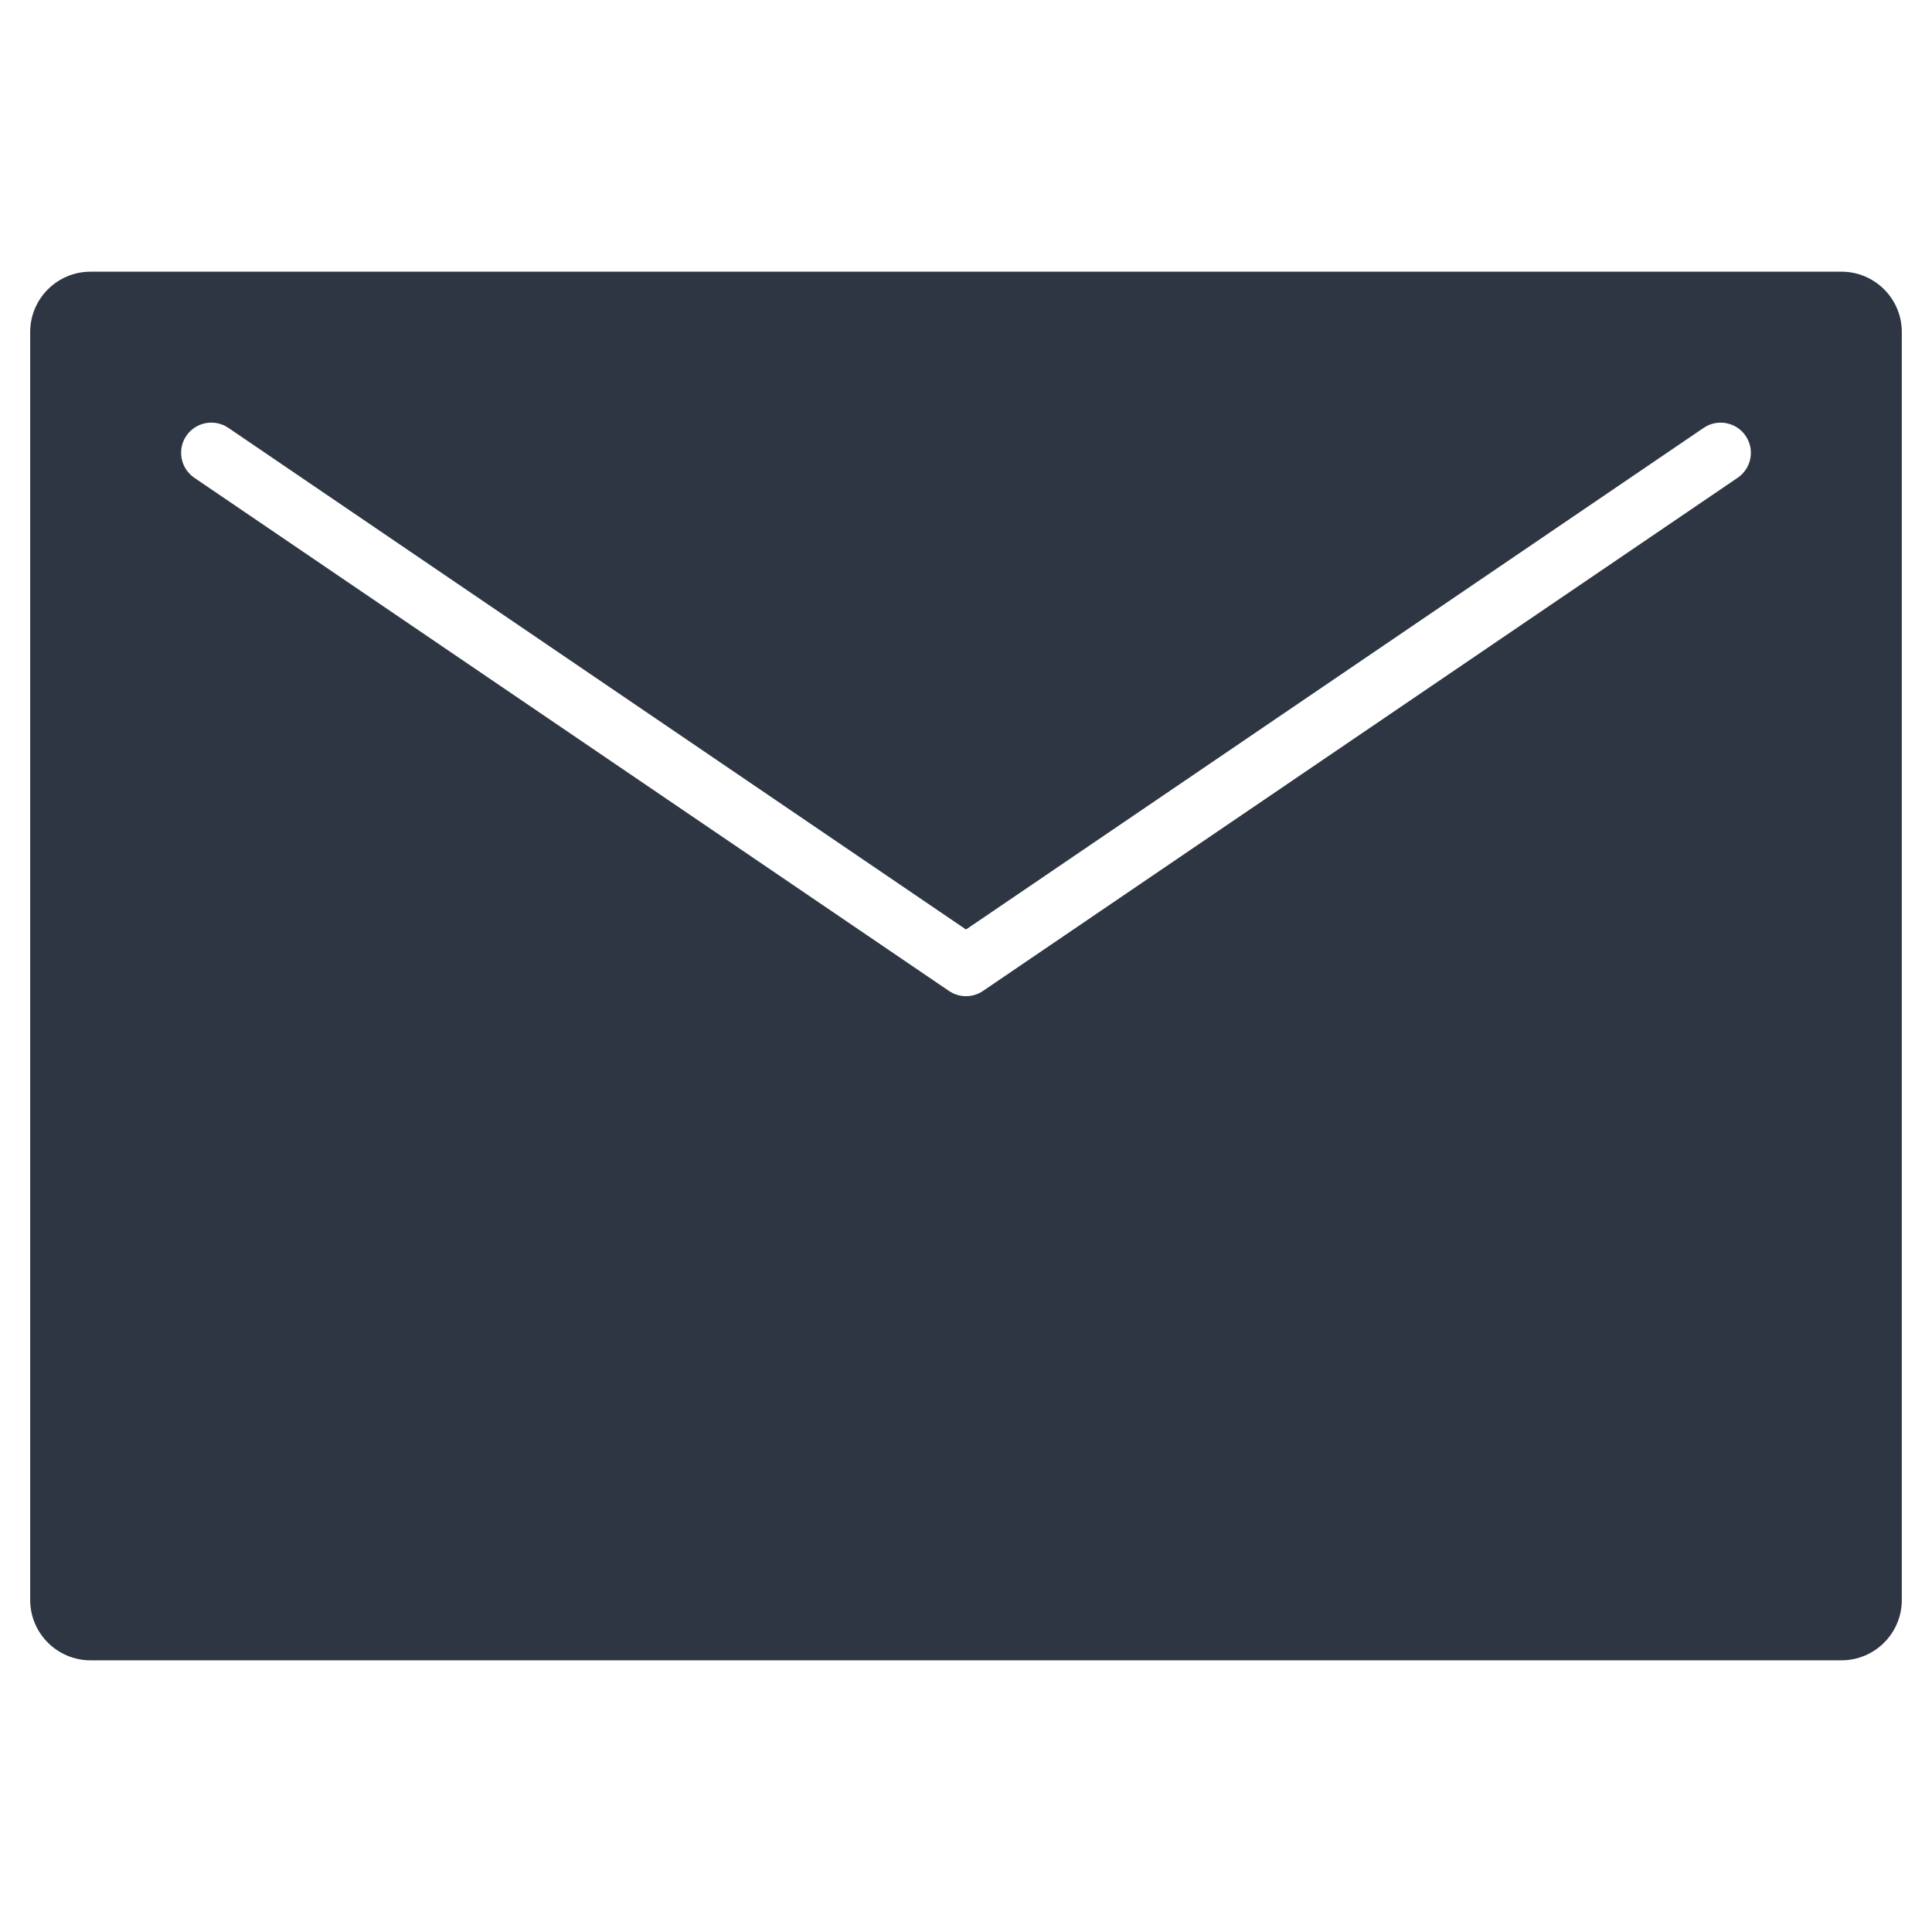 <svg version="1.1" xmlns="http://www.w3.org/2000/svg" xmlns:xlink="http://www.w3.org/1999/xlink" x="0px" y="0px" viewBox="0 0 64 64" xml:space="preserve" width="64" height="64"><title>email 84</title><g class="nc-icon-wrapper" fill="#2d3642"><path fill="#2d3642" d="M61,9H3c-1.105,0-2,0.895-2,2v42c0,1.105,0.895,2,2,2h58c1.105,0,2-0.895,2-2V11C63,9.895,62.105,9,61,9z M57.562,15.827l-25,17C32.393,32.942,32.196,33,32,33s-0.393-0.058-0.563-0.173l-25-17c-0.456-0.311-0.575-0.933-0.265-1.39 c0.311-0.455,0.932-0.575,1.39-0.265L32,30.791l24.437-16.618c0.456-0.311,1.079-0.19,1.39,0.265 C58.138,14.895,58.019,15.517,57.562,15.827z"/></g></svg>